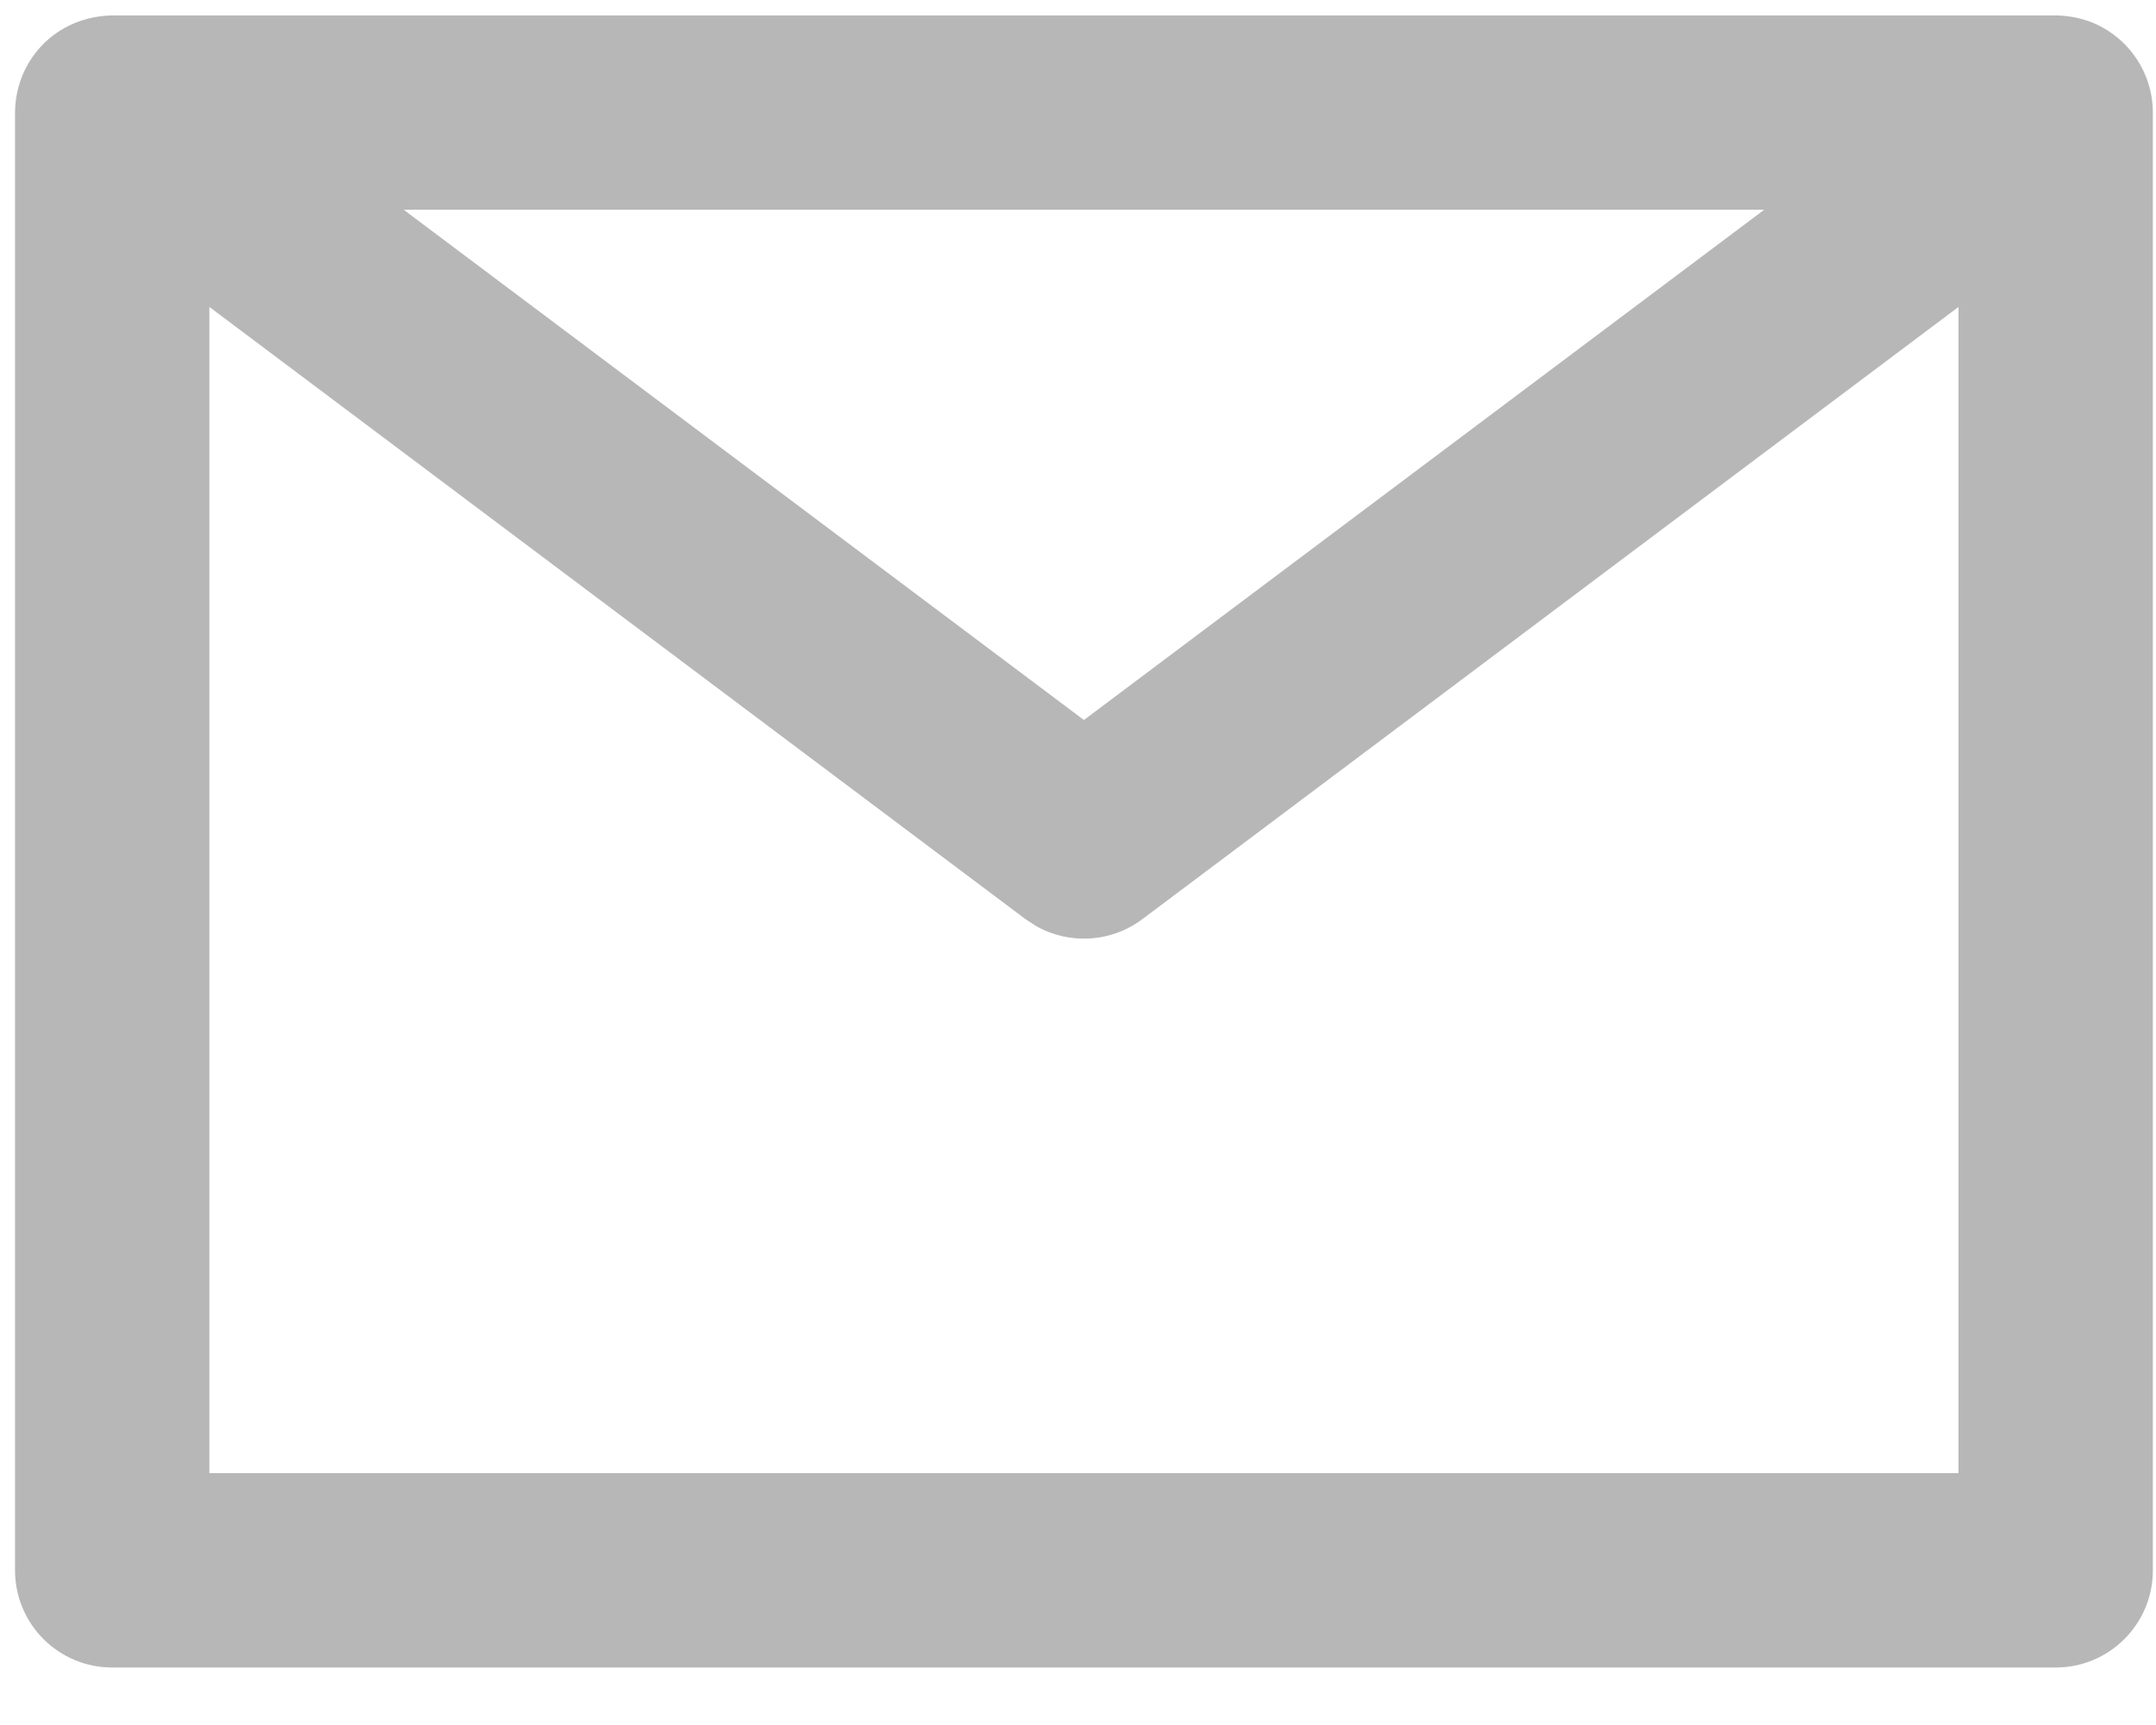 <svg width="35" height="28" viewBox="0 0 35 28" fill="none" xmlns="http://www.w3.org/2000/svg">
<path d="M33.371 0.25C33.605 0.255 33.828 0.298 34.05 0.403C34.279 0.513 34.481 0.678 34.633 0.881C34.733 1.03 34.71 0.985 34.633 0.881C34.837 1.153 34.949 1.487 34.949 1.827C34.948 1.743 34.944 1.707 34.949 1.827V25.49C34.949 26.361 34.242 27.067 33.371 27.067H1.822C0.95 27.067 0.244 26.361 0.244 25.49V1.827C0.244 1.545 0.321 1.265 0.465 1.022C0.759 0.528 1.267 0.261 1.822 0.25H33.371ZM31.794 4.982L18.543 14.921C18.038 15.299 17.363 15.337 16.824 15.034L16.65 14.921L3.399 4.982V23.912H31.794V4.982ZM6.554 3.405L17.596 11.687L28.639 3.405H6.554Z" fill="#B7B7B7"/>
</svg>
